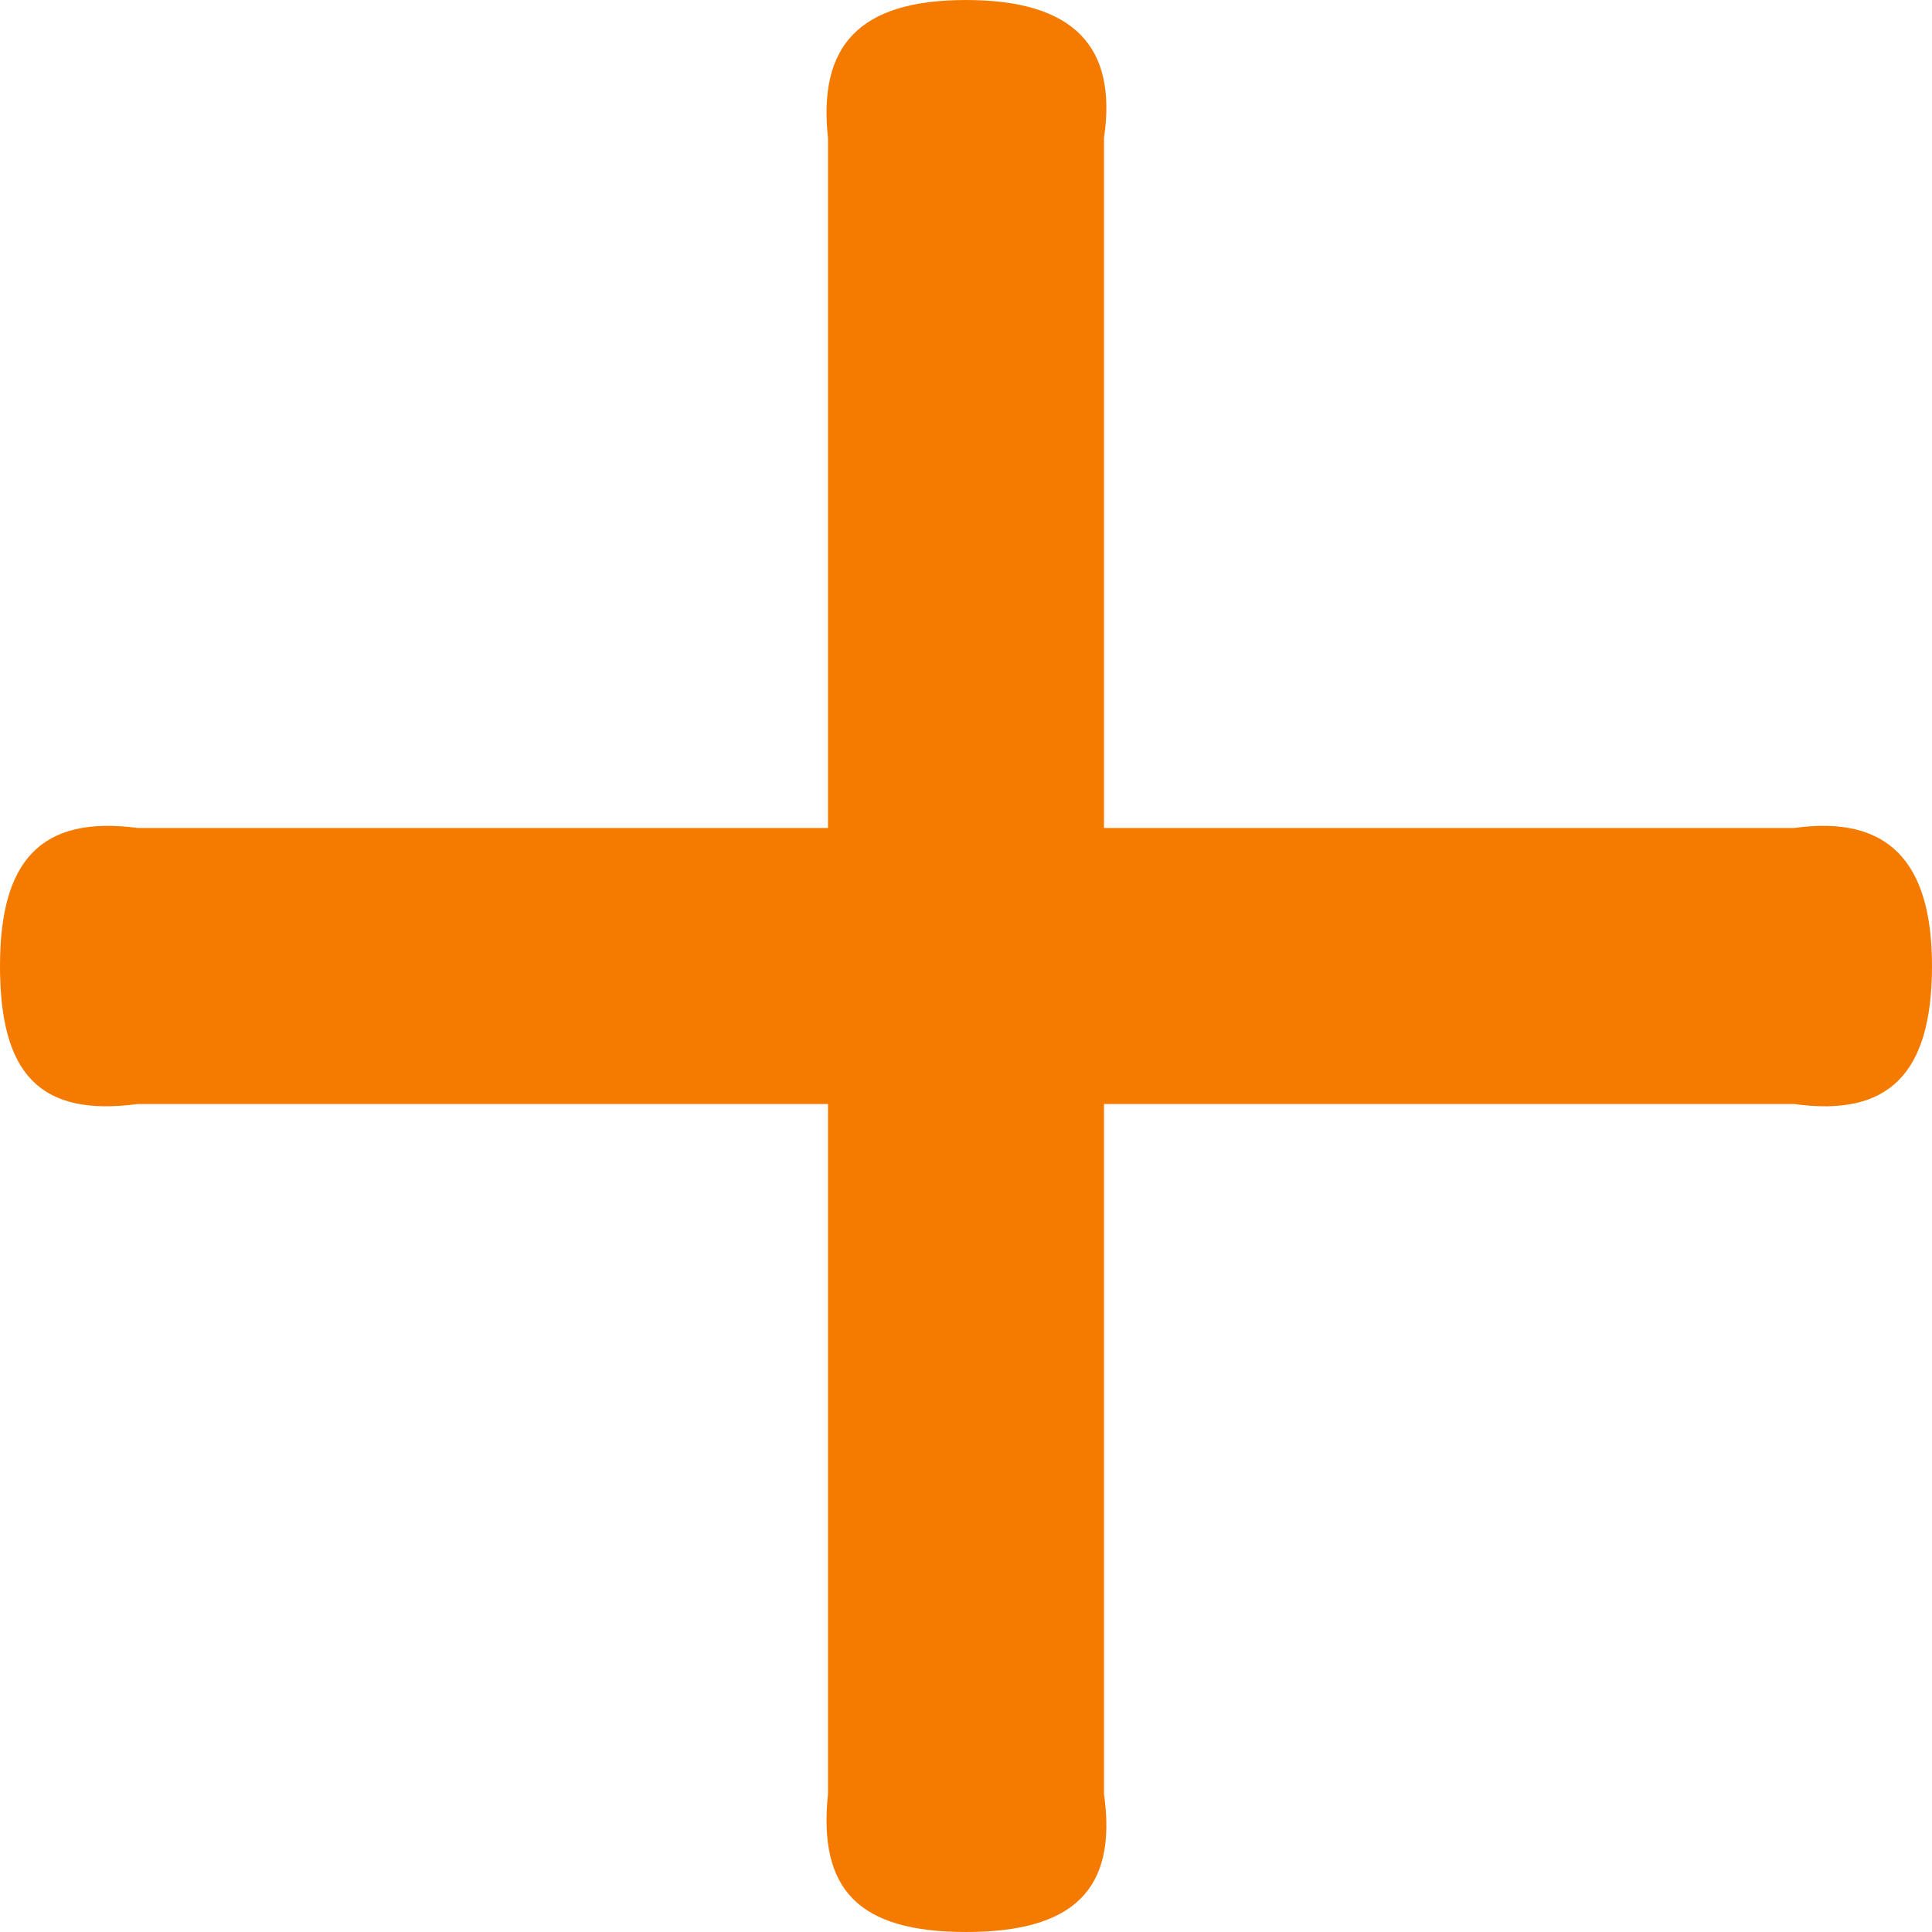 <svg viewBox="0 0 14 14" xmlns="http://www.w3.org/2000/svg"><g fill="none" fill-rule="evenodd"><path d="m817 1284v5c-.072.691.219 1 1 1 .781 0 1.098-.309 1-1v-5h5c.682.095 1-.214 1-1 0-.758-.318-1.095-1-1h-5v-5c.098-.663-.219-1-1-1-.781 0-1.072.337-1 1v5h-5c-.709-.095-1 .242-1 1 0 .786.291 1.095 1 1h5" transform="translate(-811-1276)" fill="#f47b00"/></g></svg>